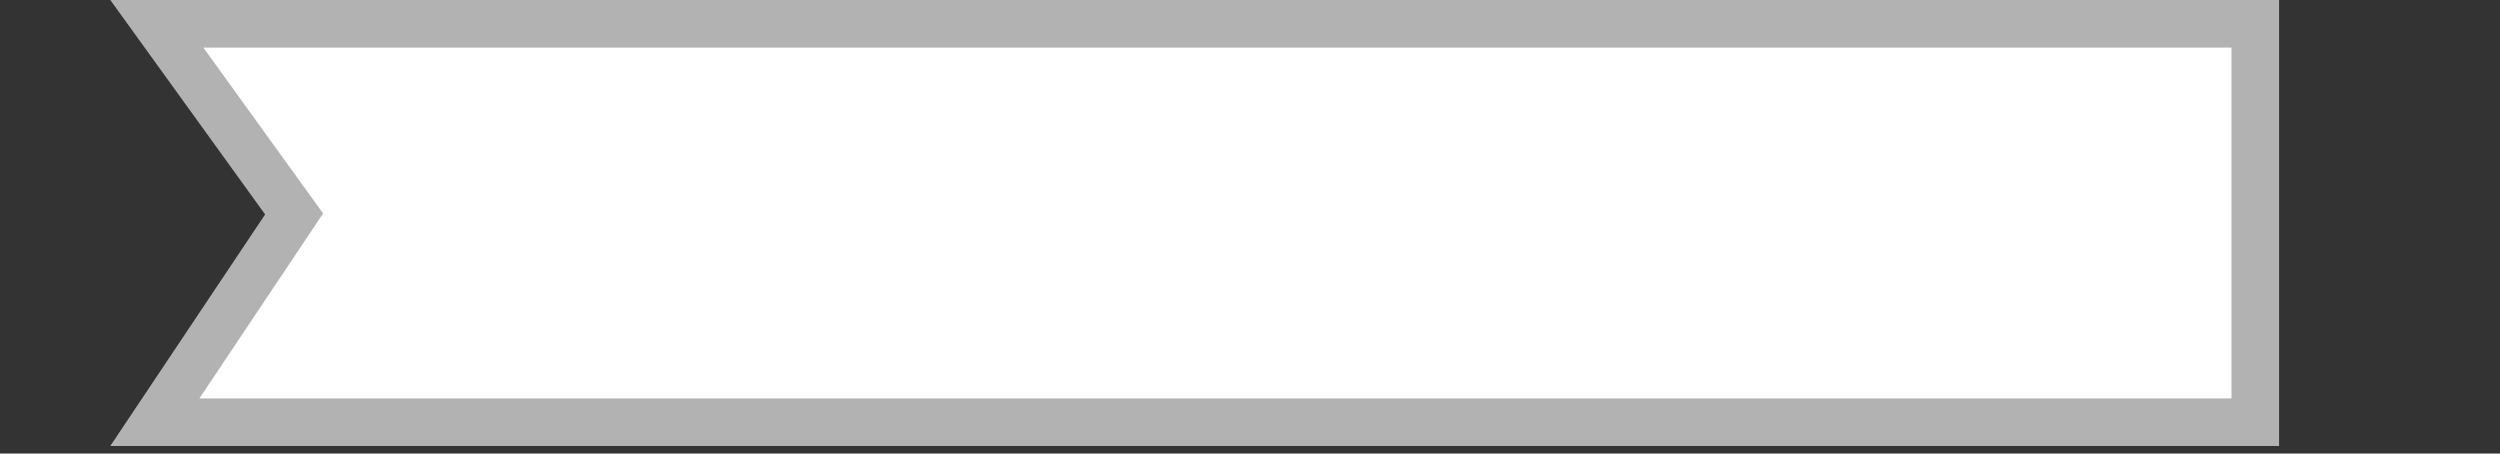 <?xml version="1.0" encoding="utf-8"?>
<!-- Generator: Adobe Illustrator 16.0.0, SVG Export Plug-In . SVG Version: 6.00 Build 0)  -->
<!DOCTYPE svg PUBLIC "-//W3C//DTD SVG 1.1//EN" "http://www.w3.org/Graphics/SVG/1.1/DTD/svg11.dtd">
<svg version="1.1" id="Layer_1" xmlns="http://www.w3.org/2000/svg" xmlns:xlink="http://www.w3.org/1999/xlink" x="0px" y="0px"
	 width="226px" height="41px" viewBox="0 0 226 41" enable-background="new 0 0 226 41" xml:space="preserve">
<rect x="0" y="0" width="226" height="41" fill="#333333" stroke="none"/>
<polygon fill="#B2B2B2" points="206.029,0.002 184.366,0.002 9.971,0 23.967,19.385 9.971,40.316 206.029,40.316 "/>
<path fill="#FFFFFF" stroke="#FFFFFF" stroke-miterlimit="10" d="M18.963,35.514c4.131-6.18,10.854-16.23,10.854-16.23
	S23.419,10.42,19.365,4.806c17.083,0,176.043,0,181.861,0c0,6.445,0,24.26,0,30.708C192.402,35.514,35.16,35.514,18.963,35.514z"/>
</svg>
